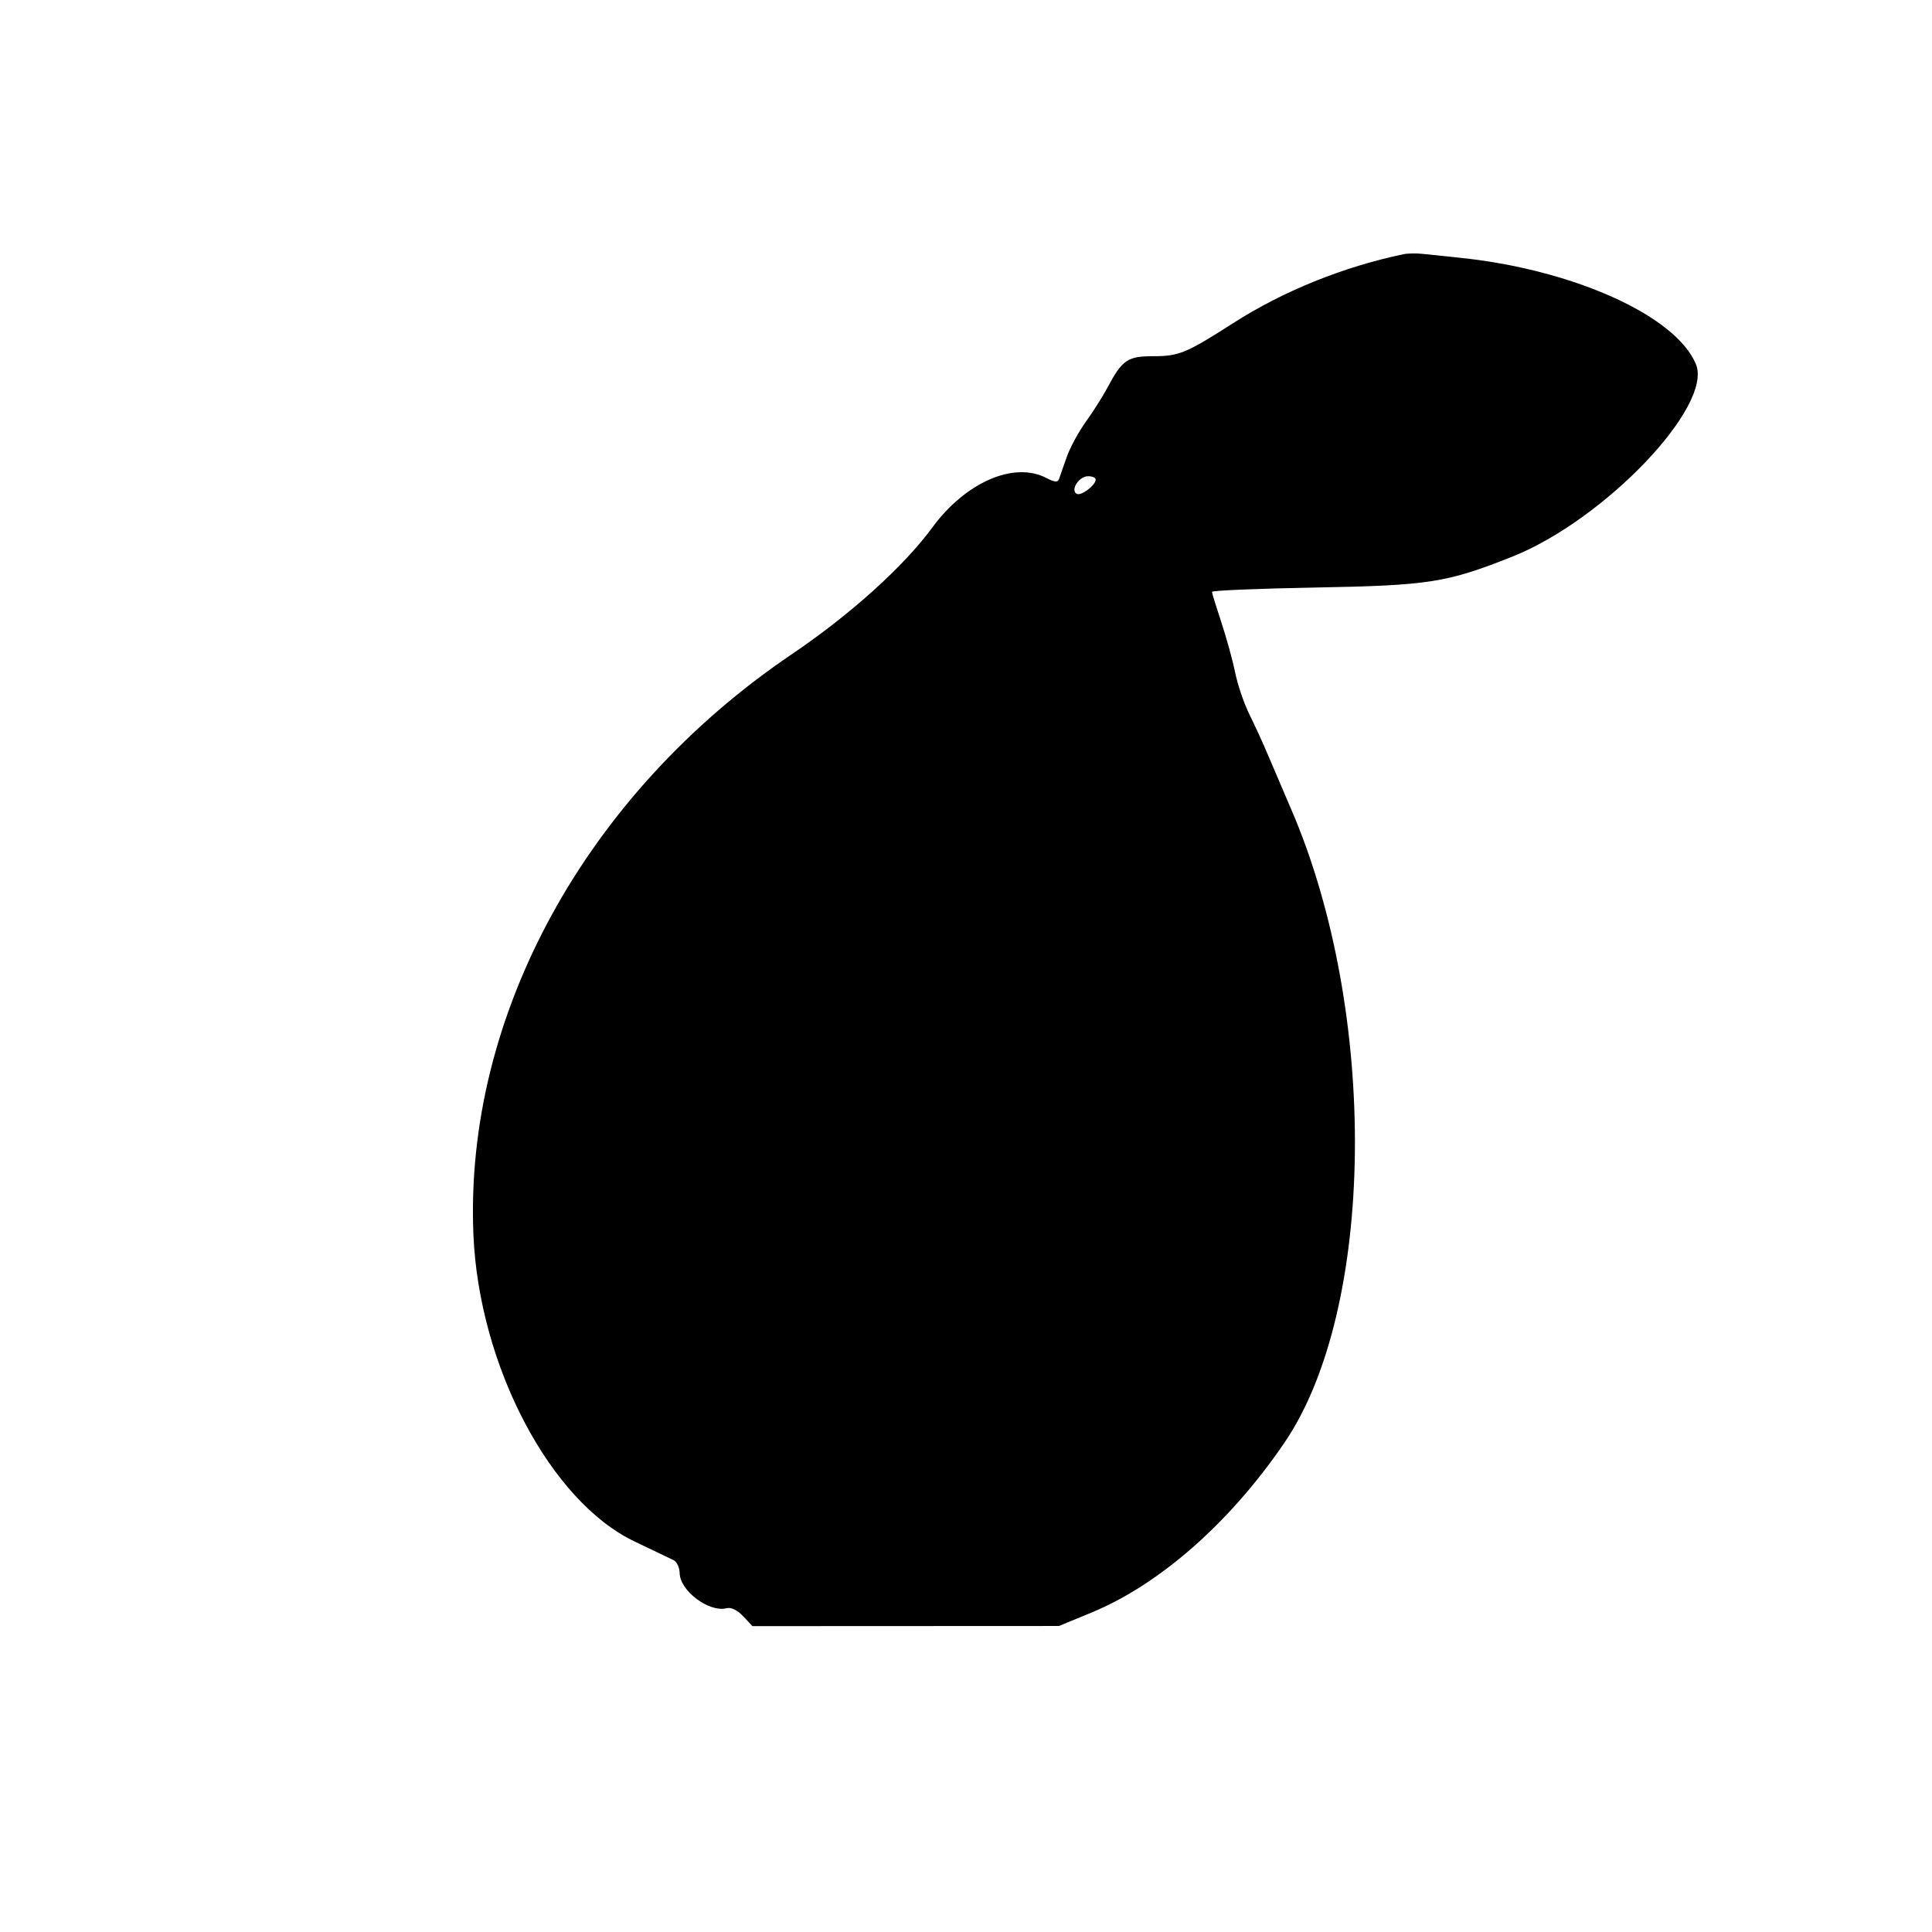 <svg id="svg" xmlns="http://www.w3.org/2000/svg" xmlns:xlink="http://www.w3.org/1999/xlink" width="400" height="400" viewBox="0, 0, 400,400"><g id="svgg"><path id="path0" d="M290.581 52.631 C 278.029 55.265,265.668 60.268,255.294 66.915 C 245.630 73.107,244.088 73.747,238.852 73.747 C 233.405 73.747,232.360 74.470,229.187 80.433 C 228.287 82.125,226.312 85.233,224.799 87.338 C 223.287 89.443,221.501 92.748,220.831 94.681 C 220.161 96.615,219.454 98.634,219.261 99.170 C 218.995 99.908,218.369 99.861,216.669 98.974 C 209.946 95.467,199.929 99.814,193.006 109.242 C 187.087 117.304,176.043 127.259,163.928 135.454 C 121.338 164.263,96.105 210.268,98.017 255.624 C 99.160 282.737,113.945 310.867,131.412 319.162 C 135.188 320.955,138.818 322.692,139.479 323.022 C 140.140 323.352,140.698 324.554,140.718 325.695 C 140.783 329.390,146.845 333.906,150.468 332.959 C 151.370 332.723,152.684 333.367,153.865 334.624 L 155.790 336.673 187.514 336.659 L 219.238 336.644 225.905 333.898 C 240.078 328.060,254.613 315.283,265.903 298.738 C 284.815 271.024,285.479 209.619,267.320 167.535 C 265.703 163.788,263.544 158.737,262.522 156.313 C 261.500 153.888,259.766 150.100,258.669 147.896 C 257.571 145.691,256.251 141.812,255.734 139.275 C 255.217 136.738,253.928 132.049,252.869 128.854 C 251.810 125.660,250.934 122.817,250.923 122.538 C 250.911 122.258,260.551 121.854,272.345 121.641 C 295.863 121.214,299.513 120.644,313.026 115.280 C 332.179 107.678,354.719 84.083,351.123 75.401 C 346.937 65.295,325.474 55.686,301.804 53.319 C 299.158 53.055,295.912 52.716,294.589 52.567 C 293.267 52.417,291.463 52.446,290.581 52.631 M226.854 99.275 C 226.854 100.478,223.775 102.779,222.894 102.234 C 221.570 101.416,223.419 98.597,225.279 98.597 C 226.145 98.597,226.854 98.902,226.854 99.275 " stroke="none" fill="#000000" fill-rule="evenodd"></path></g></svg>